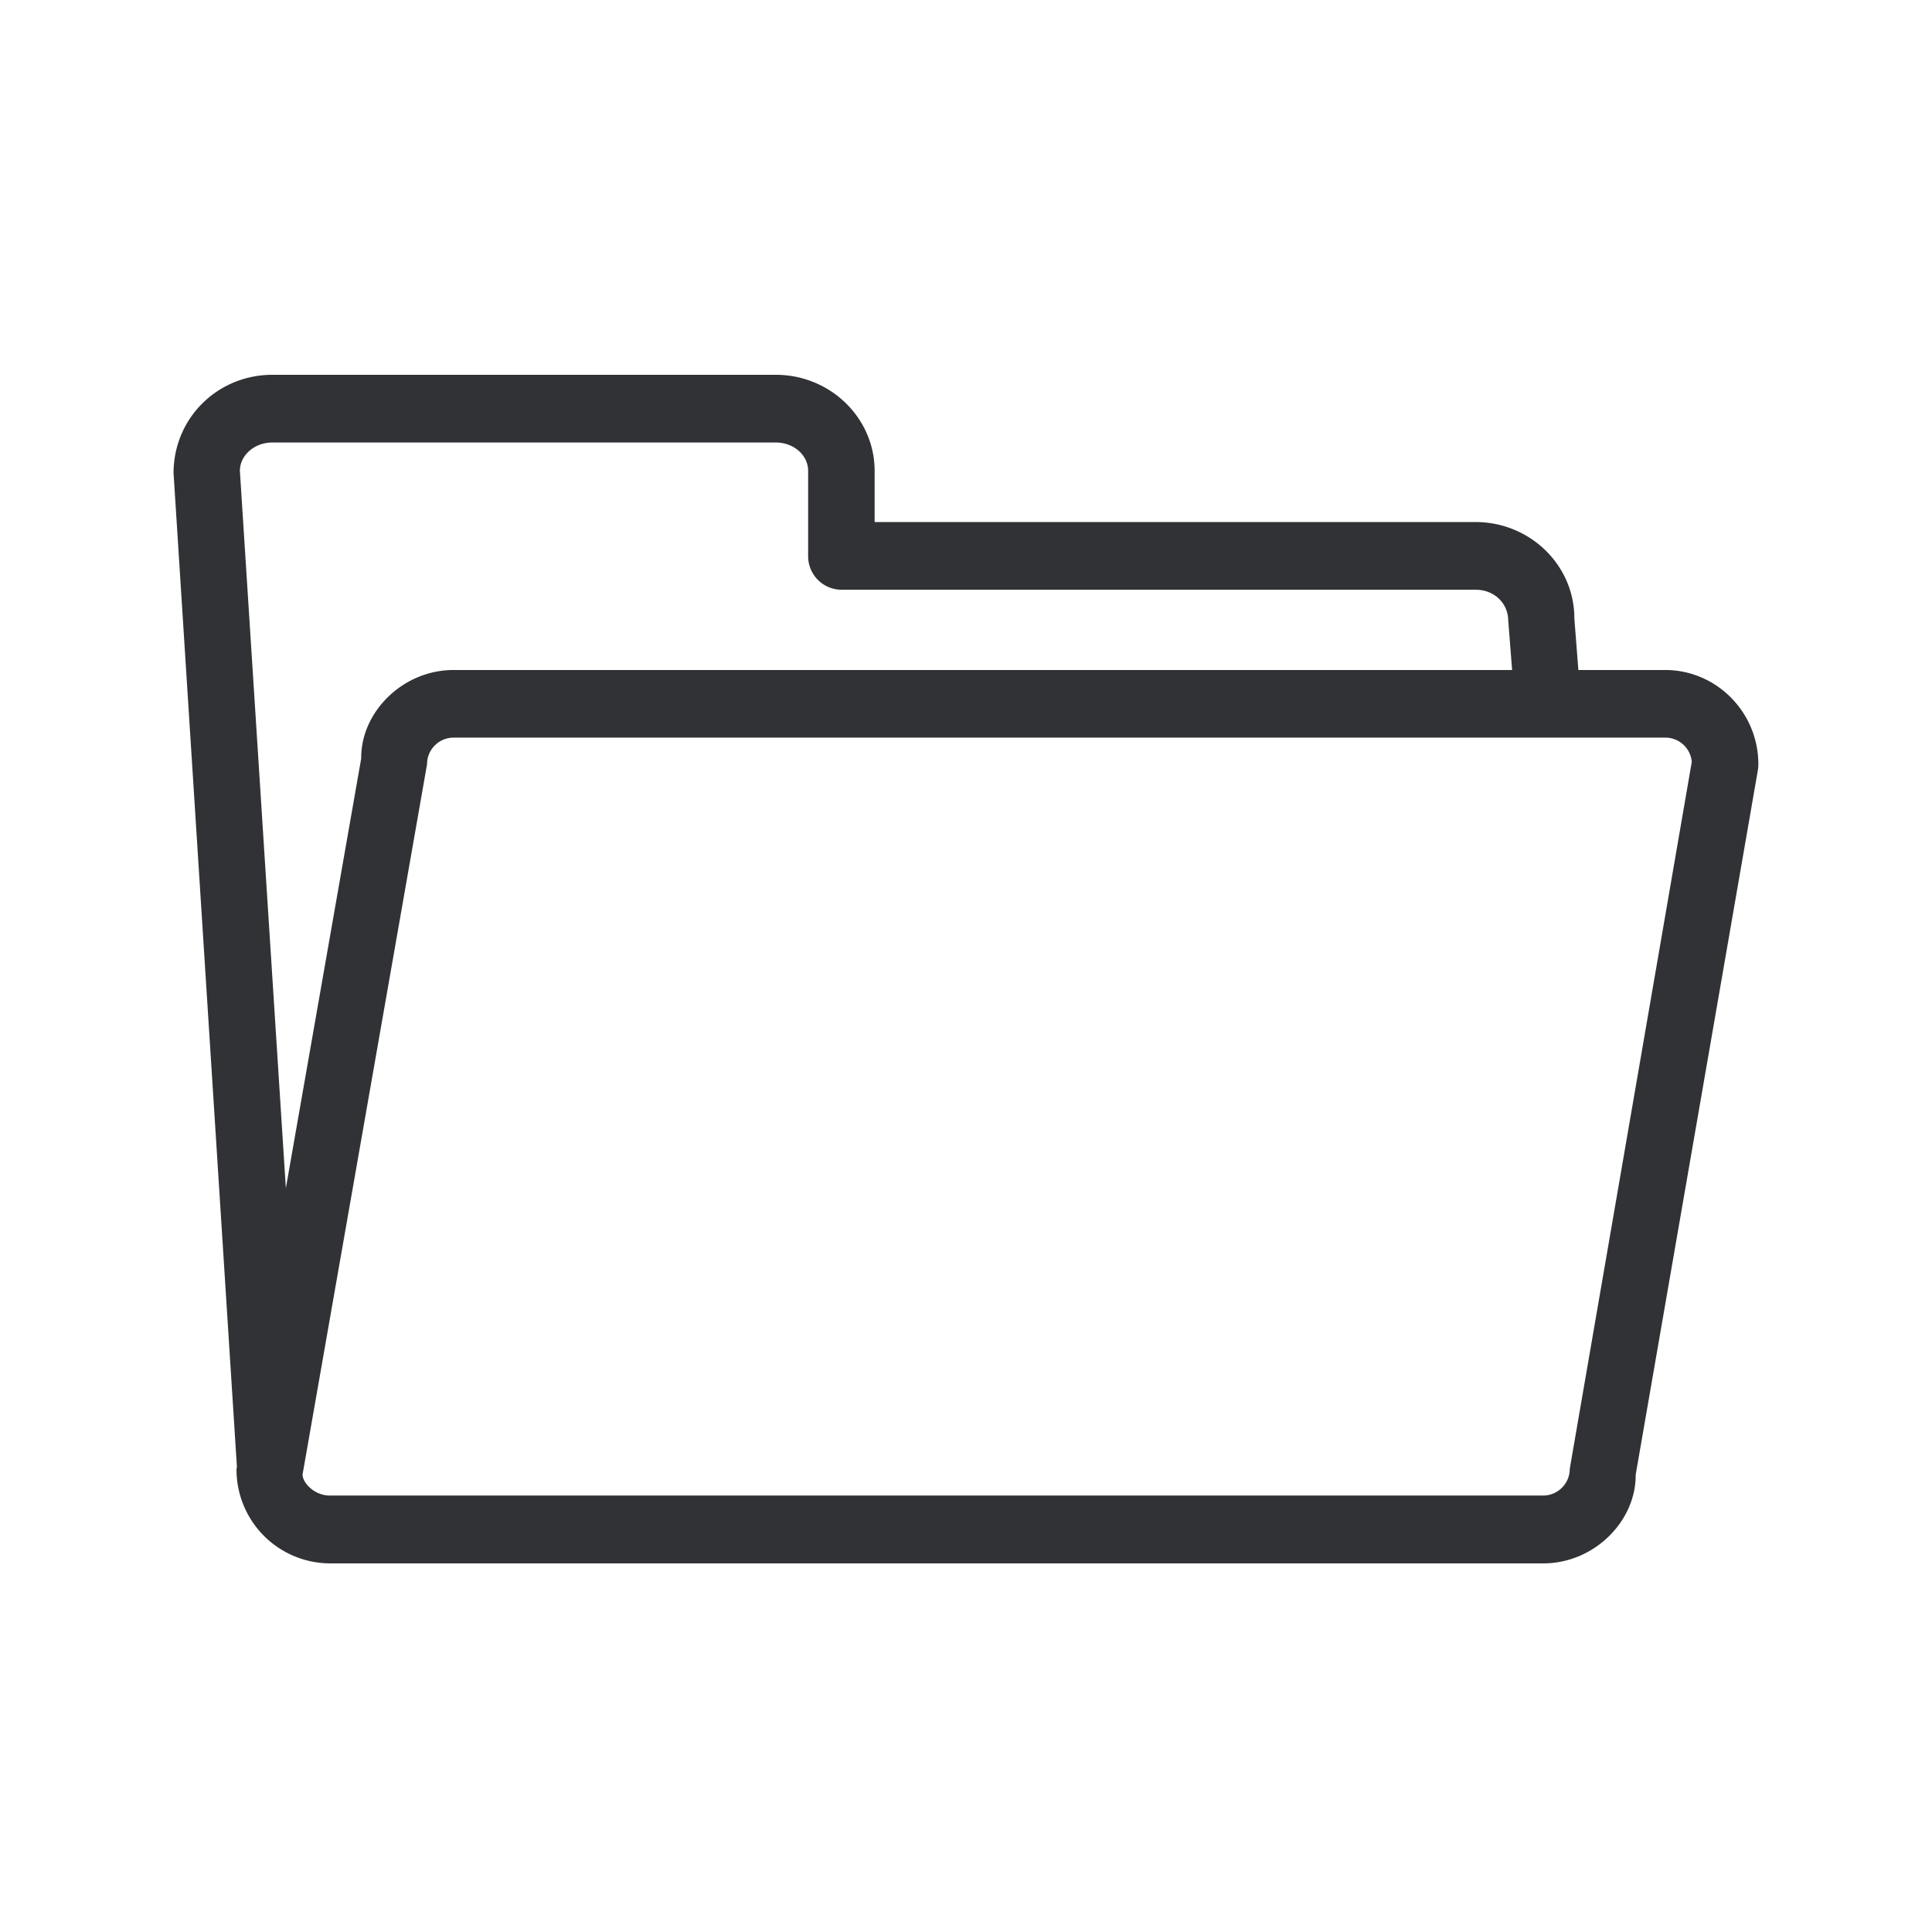 <svg width="24" height="24" fill="none" xmlns="http://www.w3.org/2000/svg"><path d="M19.607 8.323h1.079c.638 0 1.157.527 1.157 1.17a.569.569 0 0 1-.006.074l-1.518 8.753c.005.574-.513 1.101-1.149 1.101H4.095a1.166 1.166 0 0 1-1.157-1.174l.005-.025-.787-12.344c0-.687.55-1.222 1.227-1.222h6.255c.675 0 1.227.535 1.227 1.194v.635h7.465c.675 0 1.227.535 1.227 1.194l.05.644ZM2.98 5.85l.571 8.91.936-5.339c-.006-.571.512-1.098 1.148-1.098h13.149l-.048-.614c-.003-.224-.182-.383-.403-.383H10.45a.416.416 0 0 1-.411-.42V5.85c0-.197-.18-.353-.401-.353H3.383c-.224 0-.403.16-.403.353ZM19.5 18.247l1.516-8.784a.33.33 0 0 0-.327-.3H5.635a.33.33 0 0 0-.33.33L3.758 18.32c.006.11.155.258.337.258H19.17c.182 0 .33-.149.33-.33Z" fill="#313235"/></svg>